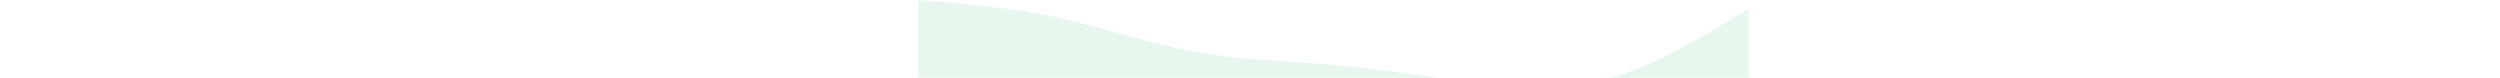 <svg width="1800" height="56" viewBox="0 0 474 56" fill="none" xmlns="http://www.w3.org/2000/svg">
<path d="M-2 0.087C31.222 2.719 64.444 5.355 97.667 12.511C130.889 19.67 164.111 31.353 197.333 37.362C230.557 43.372 263.778 43.712 297 46.681C330.222 49.651 363.443 55.245 396.667 59.105C429.889 62.966 463.111 65.091 496.333 56C529.557 46.909 562.778 26.605 596 6.301V96.381C562.778 96.381 529.557 96.381 496.333 96.381C463.111 96.381 429.889 96.381 396.667 96.381C363.443 96.381 330.222 96.381 297 96.381C263.778 96.381 230.557 96.381 197.333 96.381C164.111 96.381 130.889 96.381 97.667 96.381C64.444 96.381 31.222 96.381 -2 96.381V0.087Z" fill="#88D3A0" fill-opacity="0.19"/>
</svg>

